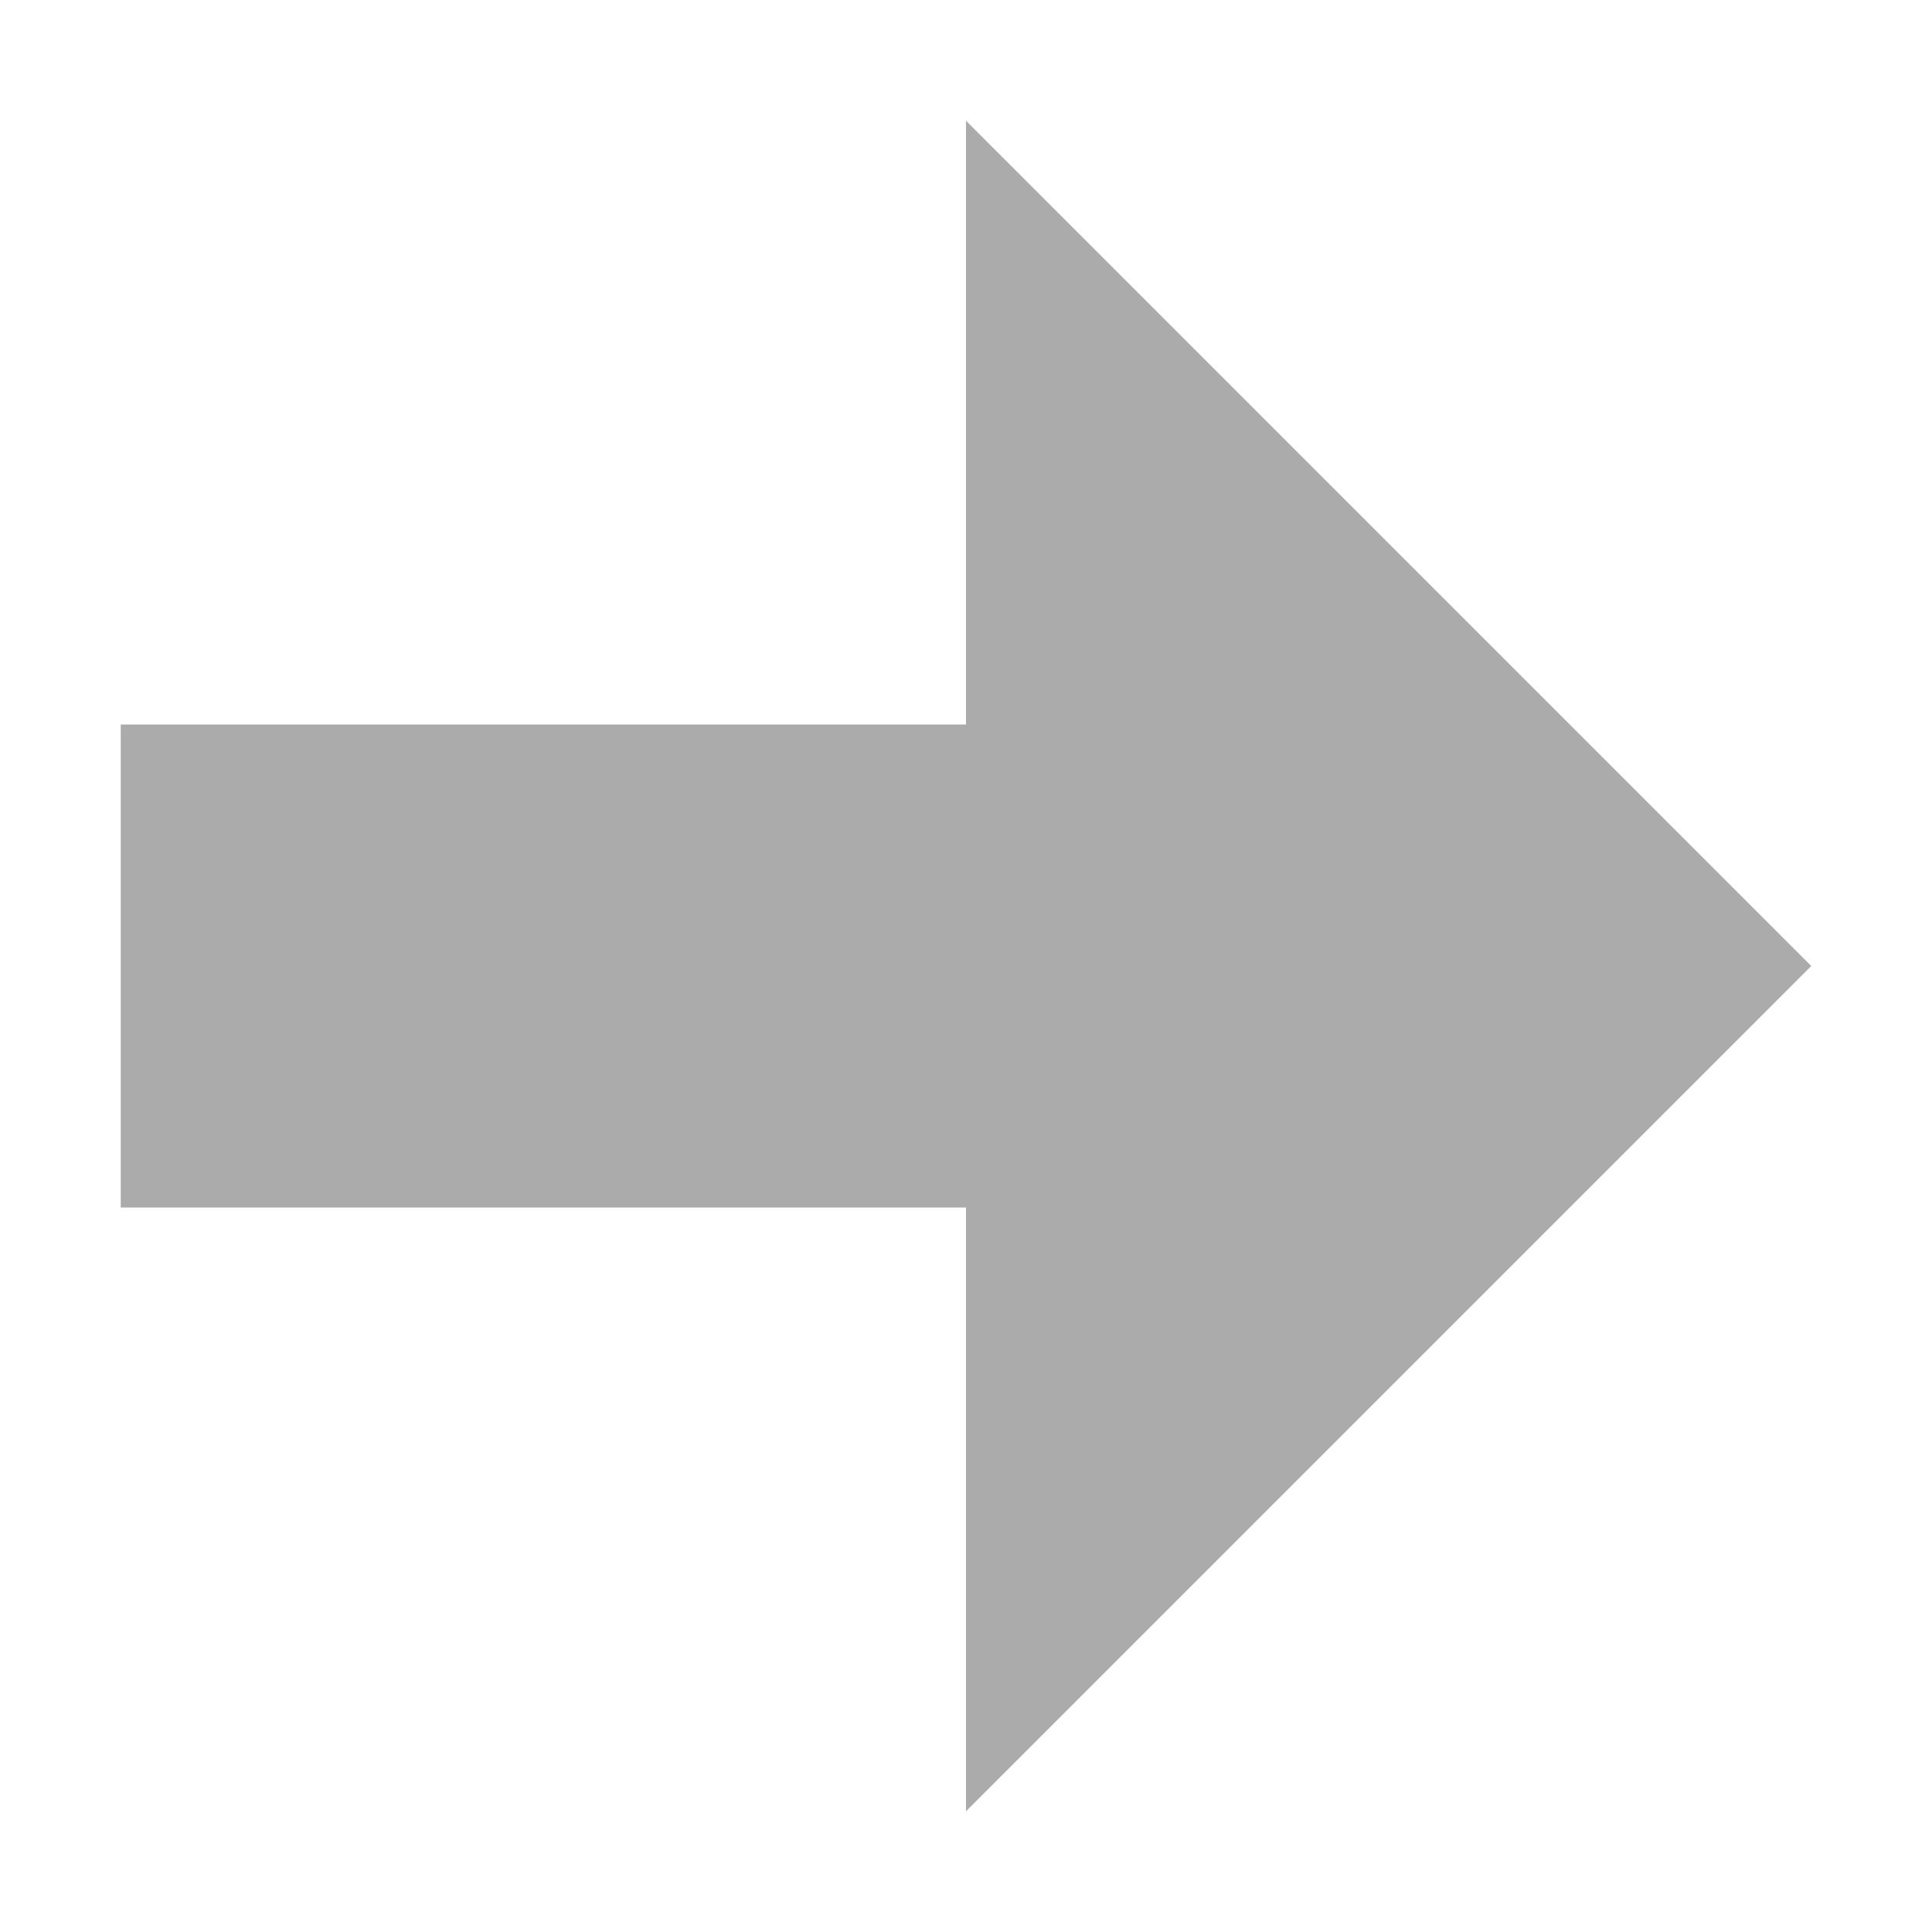 <?xml version="1.0" encoding="utf-8"?> <!-- Generator: IcoMoon.io --> <!DOCTYPE svg PUBLIC "-//W3C//DTD SVG 1.1//EN" "http://www.w3.org/Graphics/SVG/1.1/DTD/svg11.dtd"> <svg width="512" height="512" viewBox="0 0 512 512" xmlns="http://www.w3.org/2000/svg" xmlns:xlink="http://www.w3.org/1999/xlink" fill="#ababab"><path d="M 32.00,192.00L 256.00,192.00L 256.00,32.00L 480.00,256.00L 256.00,480.00L 256.00,320.00L 32.00,320.00 z" ></path></svg>